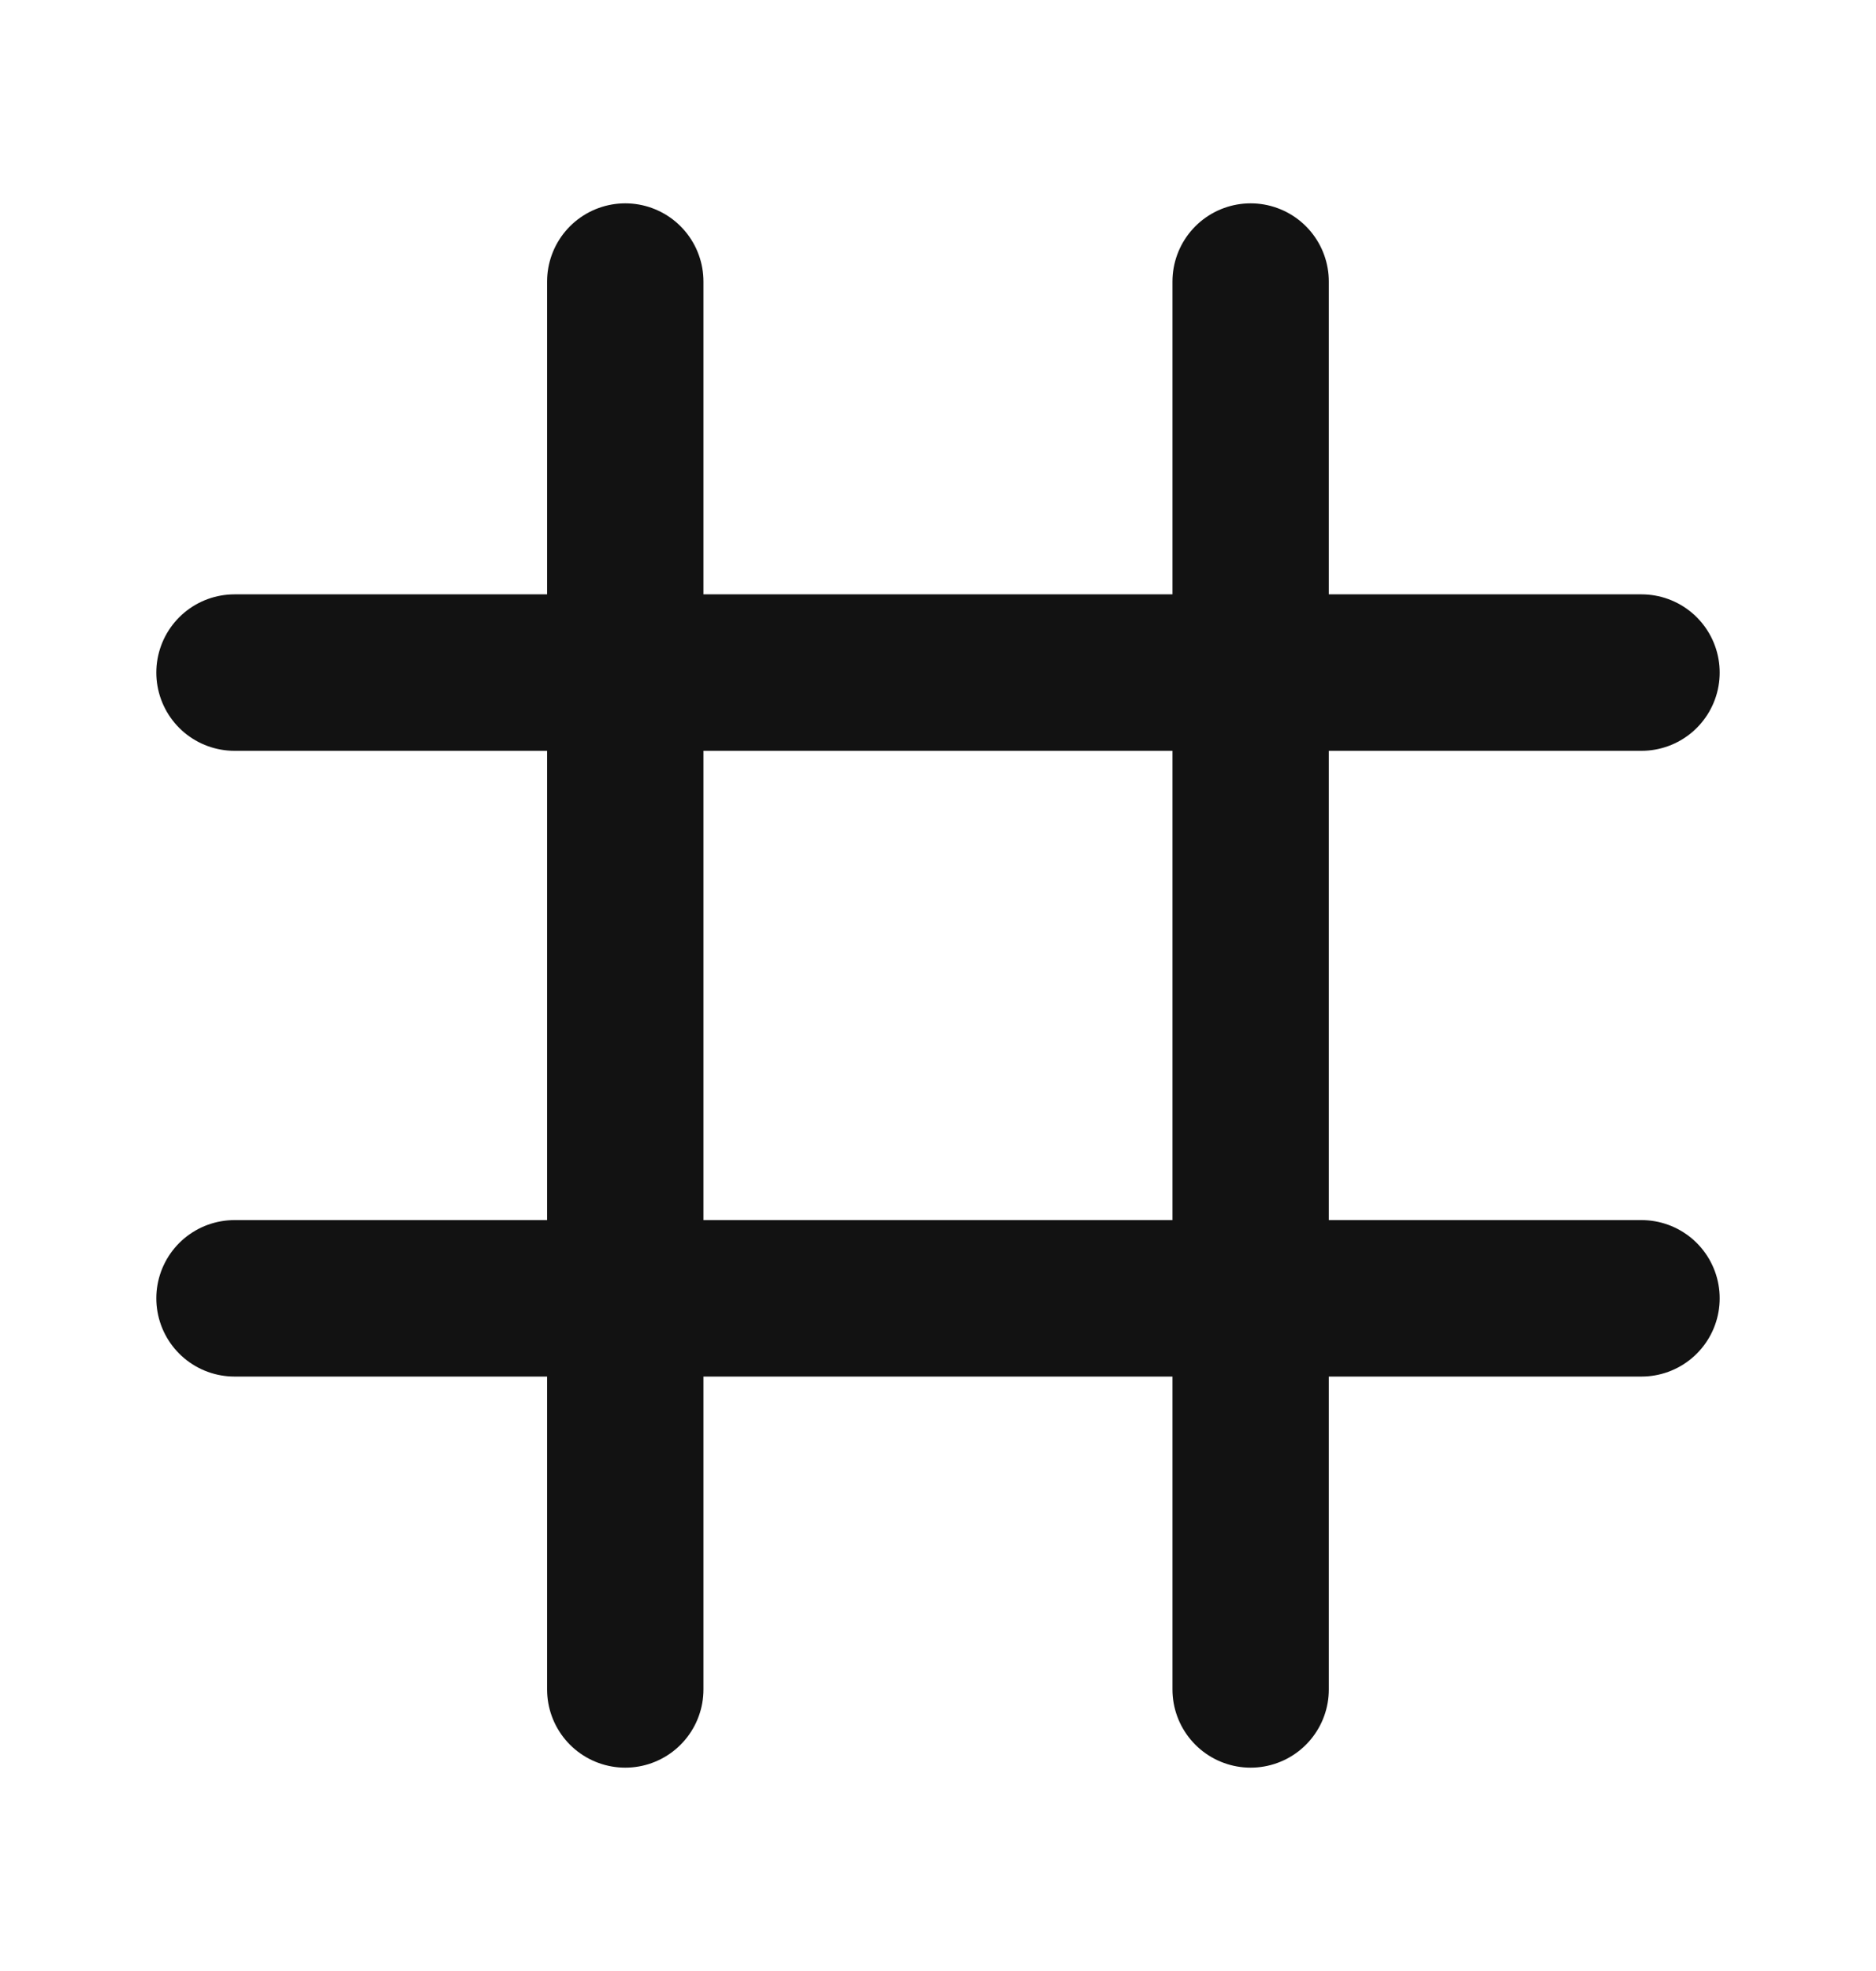 <svg width="20" height="21" viewBox="0 0 20 21" fill="none" xmlns="http://www.w3.org/2000/svg">
<path d="M2.5 7.166H17.5" stroke="#121212" stroke-width="1.667" stroke-linecap="round" stroke-linejoin="round"/>
<path d="M6.666 3V18" stroke="#121212" stroke-width="1.667" stroke-linecap="round" stroke-linejoin="round"/>
<path d="M13.333 3V18" stroke="#121212" stroke-width="1.667" stroke-linecap="round" stroke-linejoin="round"/>
<path d="M2.5 13.833H17.5" stroke="#121212" stroke-width="1.667" stroke-linecap="round" stroke-linejoin="round"/>
</svg>
